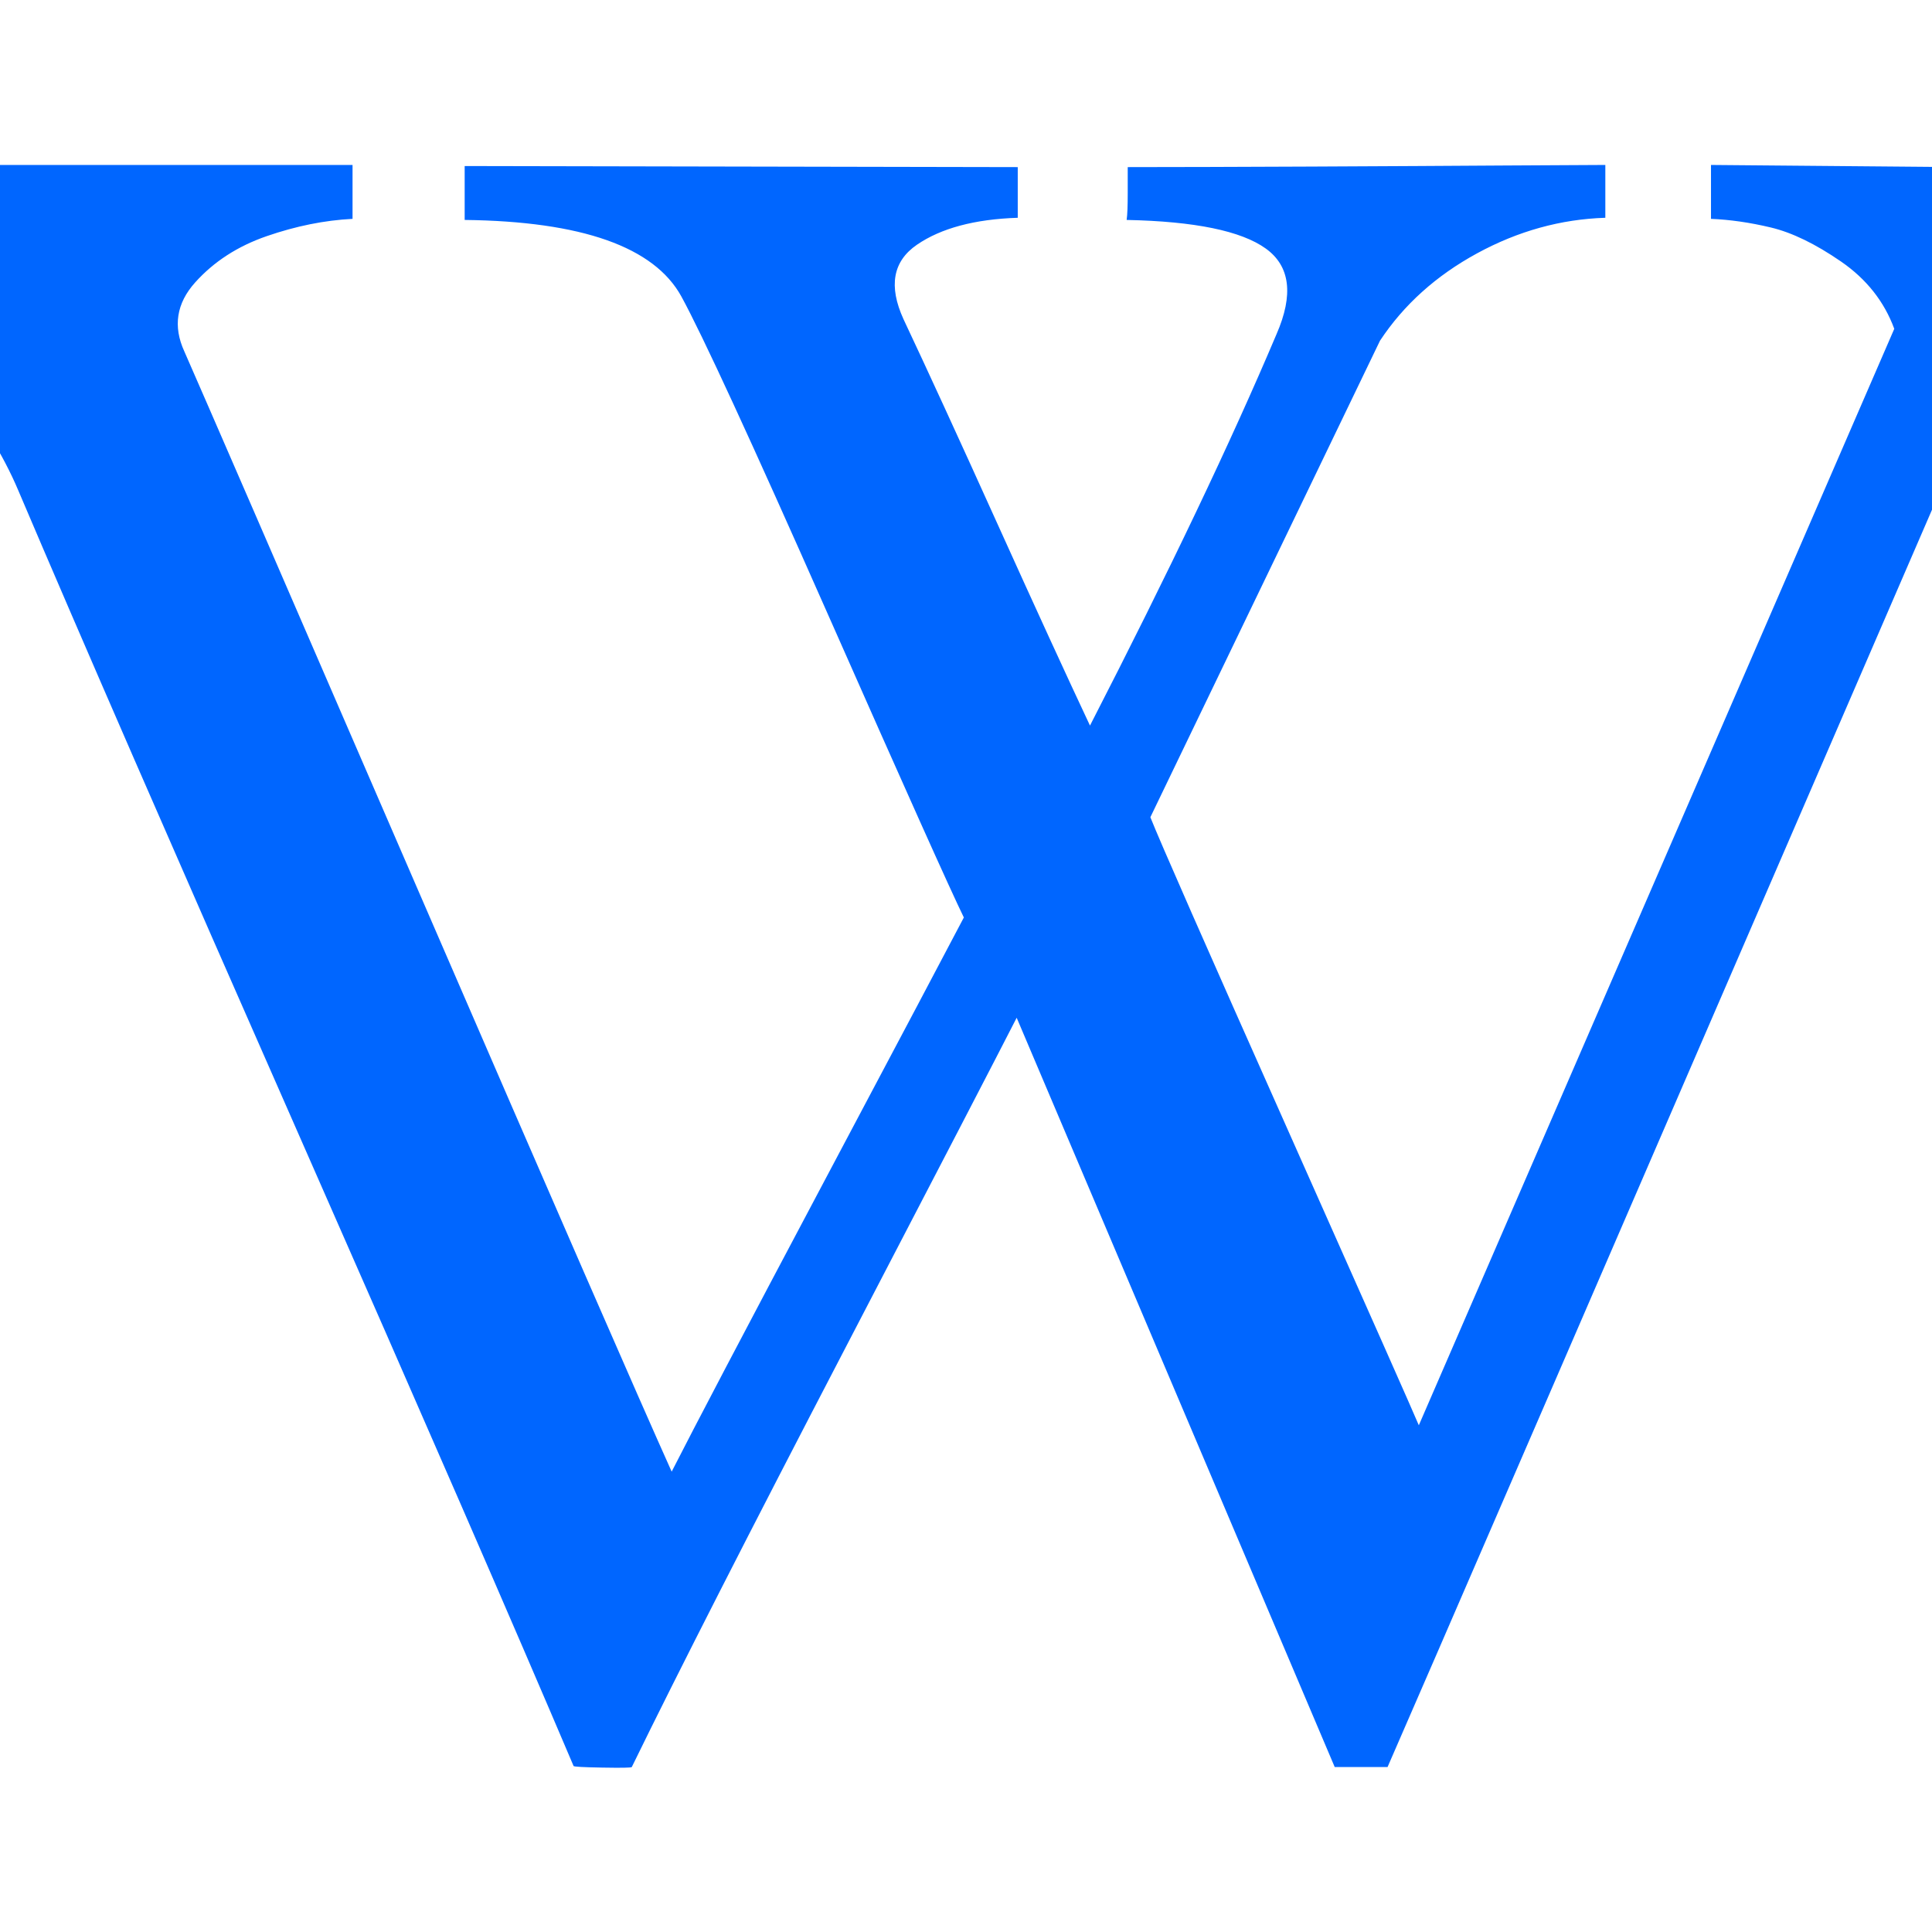 <?xml version="1.0" encoding="utf-8"?>
<!-- Generator: Adobe Illustrator 21.1.0, SVG Export Plug-In . SVG Version: 6.00 Build 0)  -->
<svg version="1.1" id="Layer_1" xmlns="http://www.w3.org/2000/svg" xmlns:xlink="http://www.w3.org/1999/xlink" x="0px" y="0px"
	 viewBox="0 0 1792 1792" style="enable-background:new 0 0 1792 1792;" xml:space="preserve">
<style type="text/css">
	.st0{fill:#0066FF;}
</style>
<path class="st0" d="M1238,1639L943,944c-16.7,32.7-69.5,134.5-158.5,305.5S629.3,1550.3,586,1639c-0.7,0.7-9.8,0.8-27.5,0.5
	s-26.5-0.8-26.5-1.5c-54.7-128.7-139.8-324.3-255.5-587S74.3,589.7,17,455c-14-33.3-36.2-69.2-66.5-107.5S-114.3,275.7-153,247
	s-72.7-43-102-43c0-3.3-0.2-11.3-0.5-24s-0.5-21.7-0.5-27h583v50c-26,1.3-52.5,6.7-79.5,16s-49.2,23.7-66.5,43s-20.7,40.7-10,64
	c17.3,39.3,89.5,205.7,216.5,499S593,1298.3,623,1365c20.7-40.7,67.3-129.5,140-266.5S879.3,879,894,851
	c-12.7-26-54.7-119.7-126-281S651.3,310.3,632,275c-25.3-46-92.3-69.7-201-71v-50l513,1v47c-40,1.3-71.2,9.7-93.5,25
	S824,265.3,838,296c22,46.7,51,109.8,87,189.5s64.7,142.2,86,187.5c73.3-142.7,131-263.7,173-363c16-36.7,12.7-63.2-10-79.5
	s-65.7-25.2-129-26.5c0.7-4.7,1-13,1-25v-24c42.7,0,99.5-0.2,170.5-0.5s131-0.7,180-1s79.8-0.5,92.5-0.5v49
	c-41.3,1.3-81,12.3-119,33s-68,47.7-90,81l-213,442c8.7,22,51.2,118.7,127.5,290s116.8,262.7,121.5,274l441-1017
	c-9.3-25.3-25.8-46.2-49.5-62.5s-45.3-26.8-65-31.5s-38.2-7.3-55.5-8v-50l460,4l1,2l-1,44c-92.7,2.7-159.7,51-201,145
	c-350.7,810.7-537,1241-559,1291H1238z"/>
</svg>
